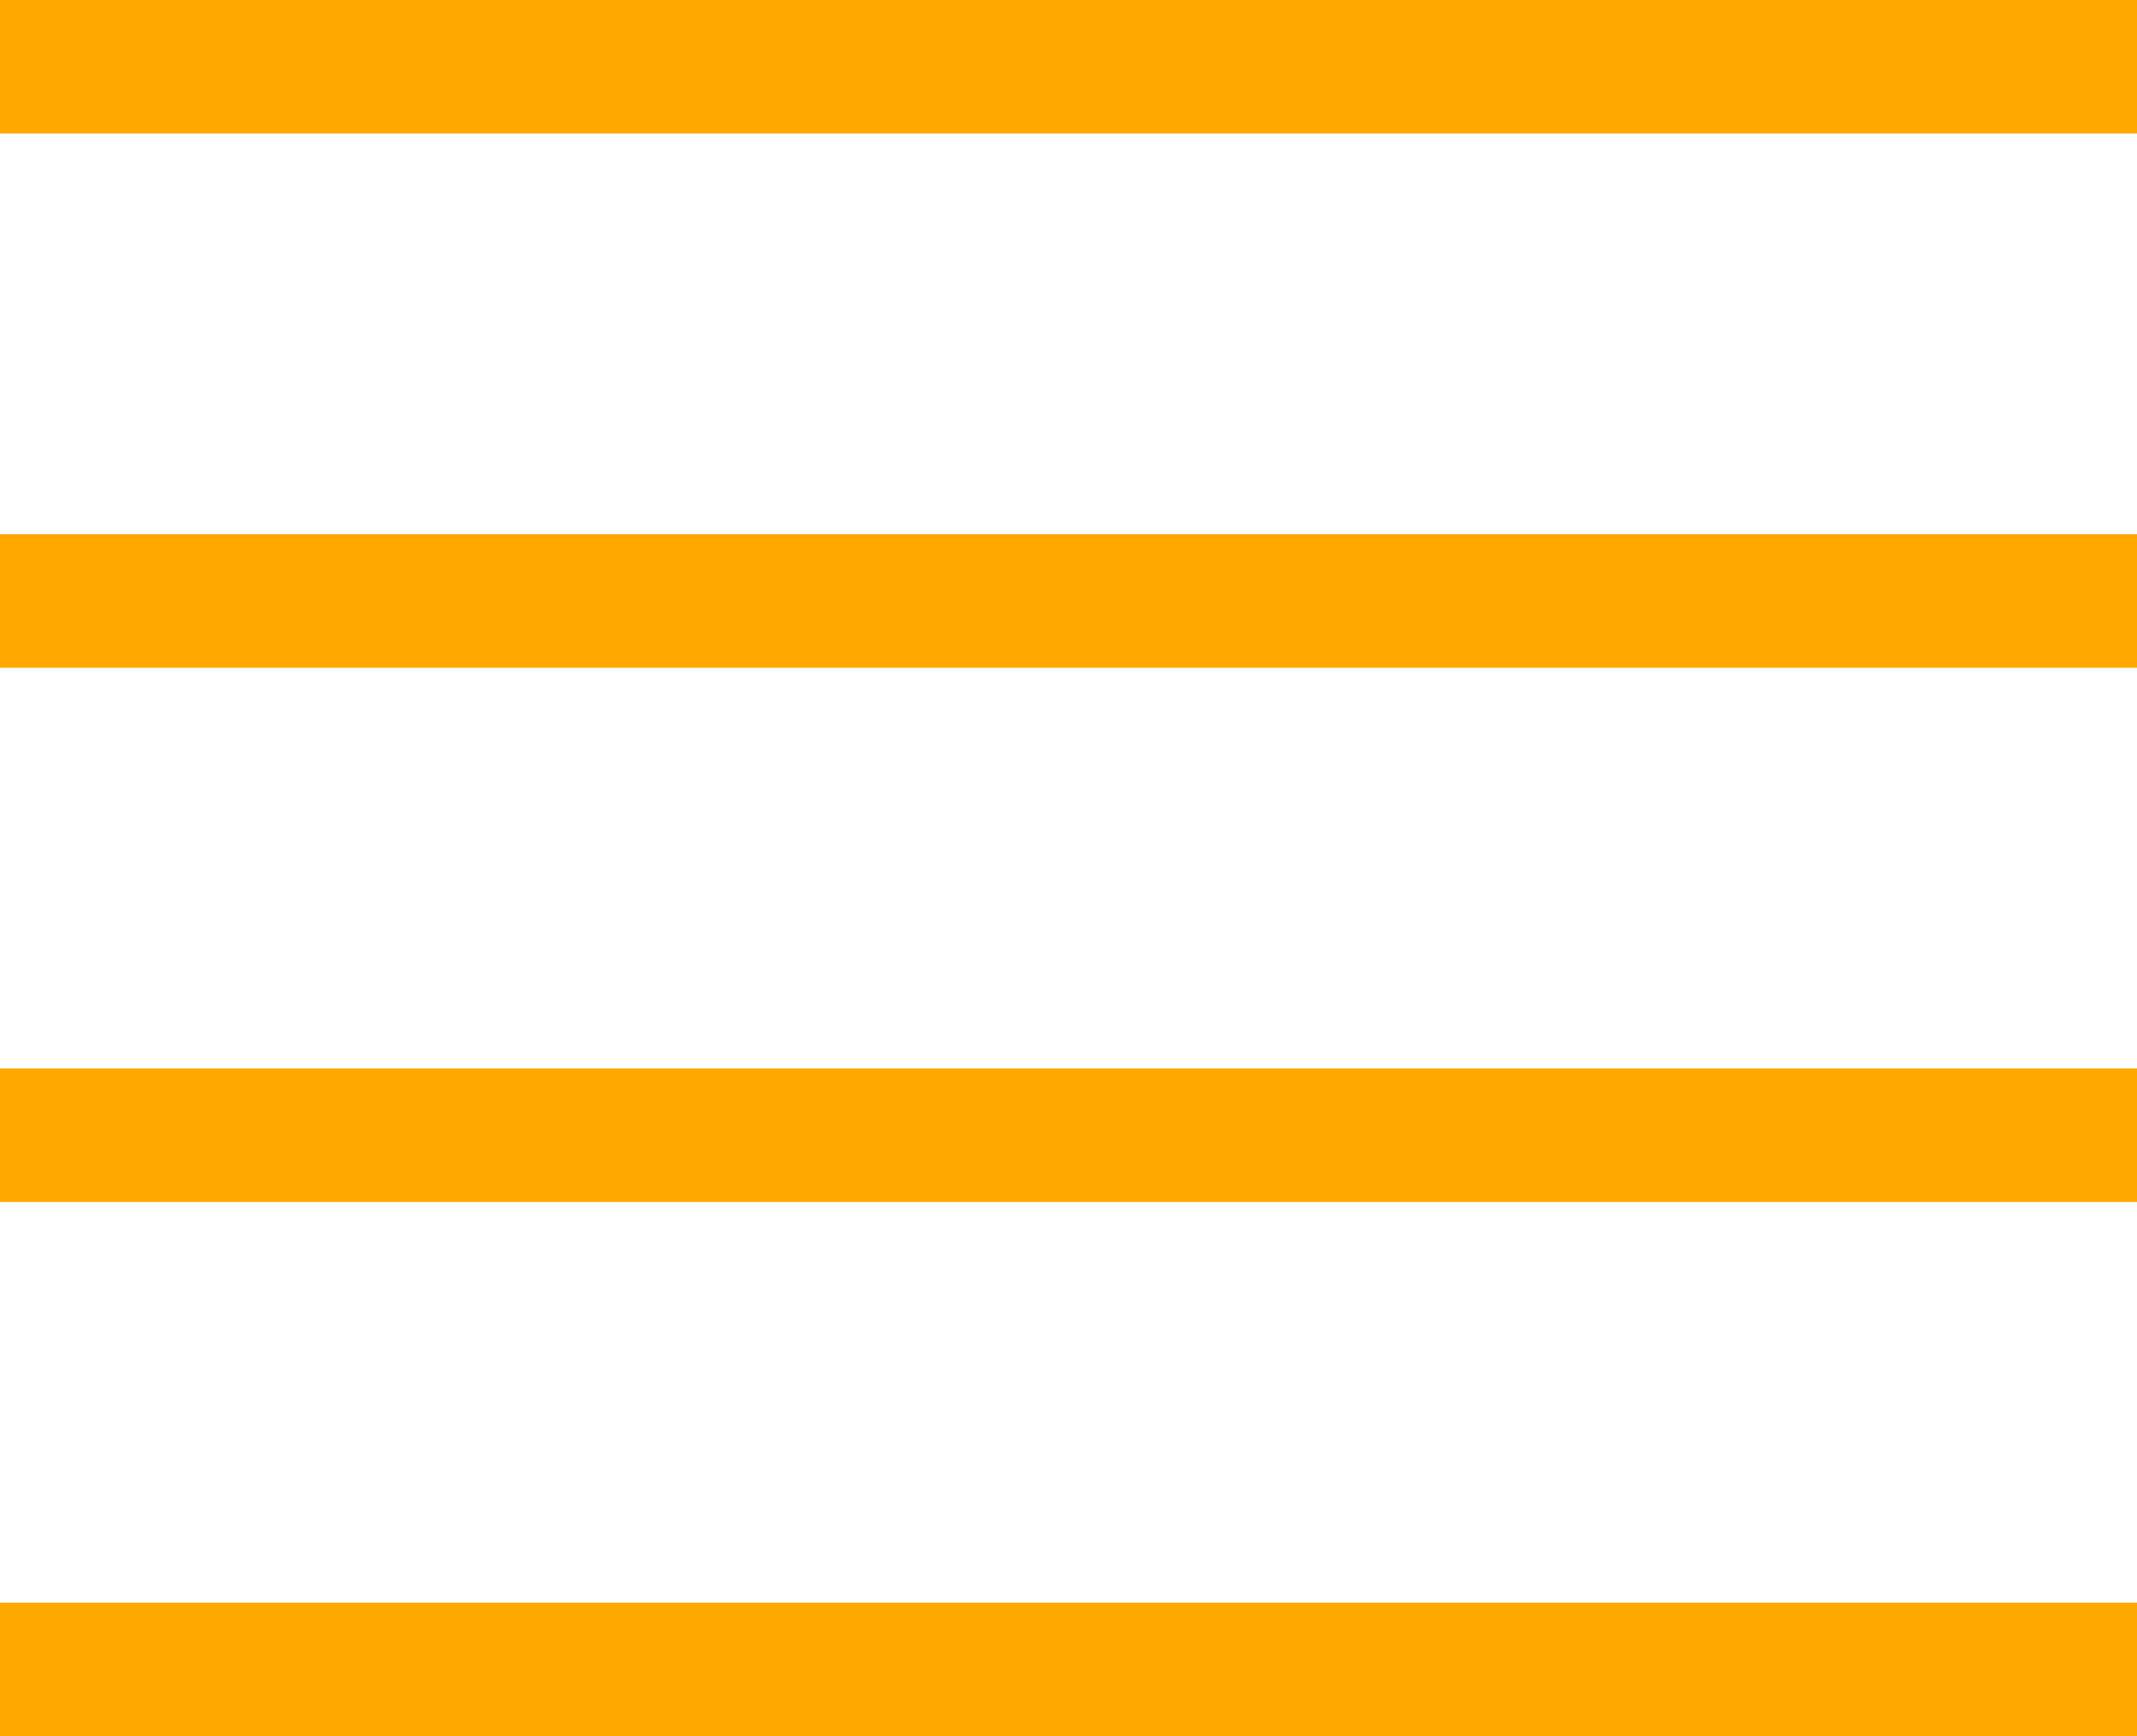 <svg width="16" height="13" viewBox="0 0 16 13" fill="none" xmlns="http://www.w3.org/2000/svg">
<path d="M0 0H16V1H0V0Z" fill="#FFA800"/>
<path d="M0 4H16V5H0V4Z" fill="#FFA800"/>
<path d="M0 8H16V9H0V8Z" fill="#FFA800"/>
<path d="M0 12H16V13H0V12Z" fill="#FFA800"/>
</svg>

